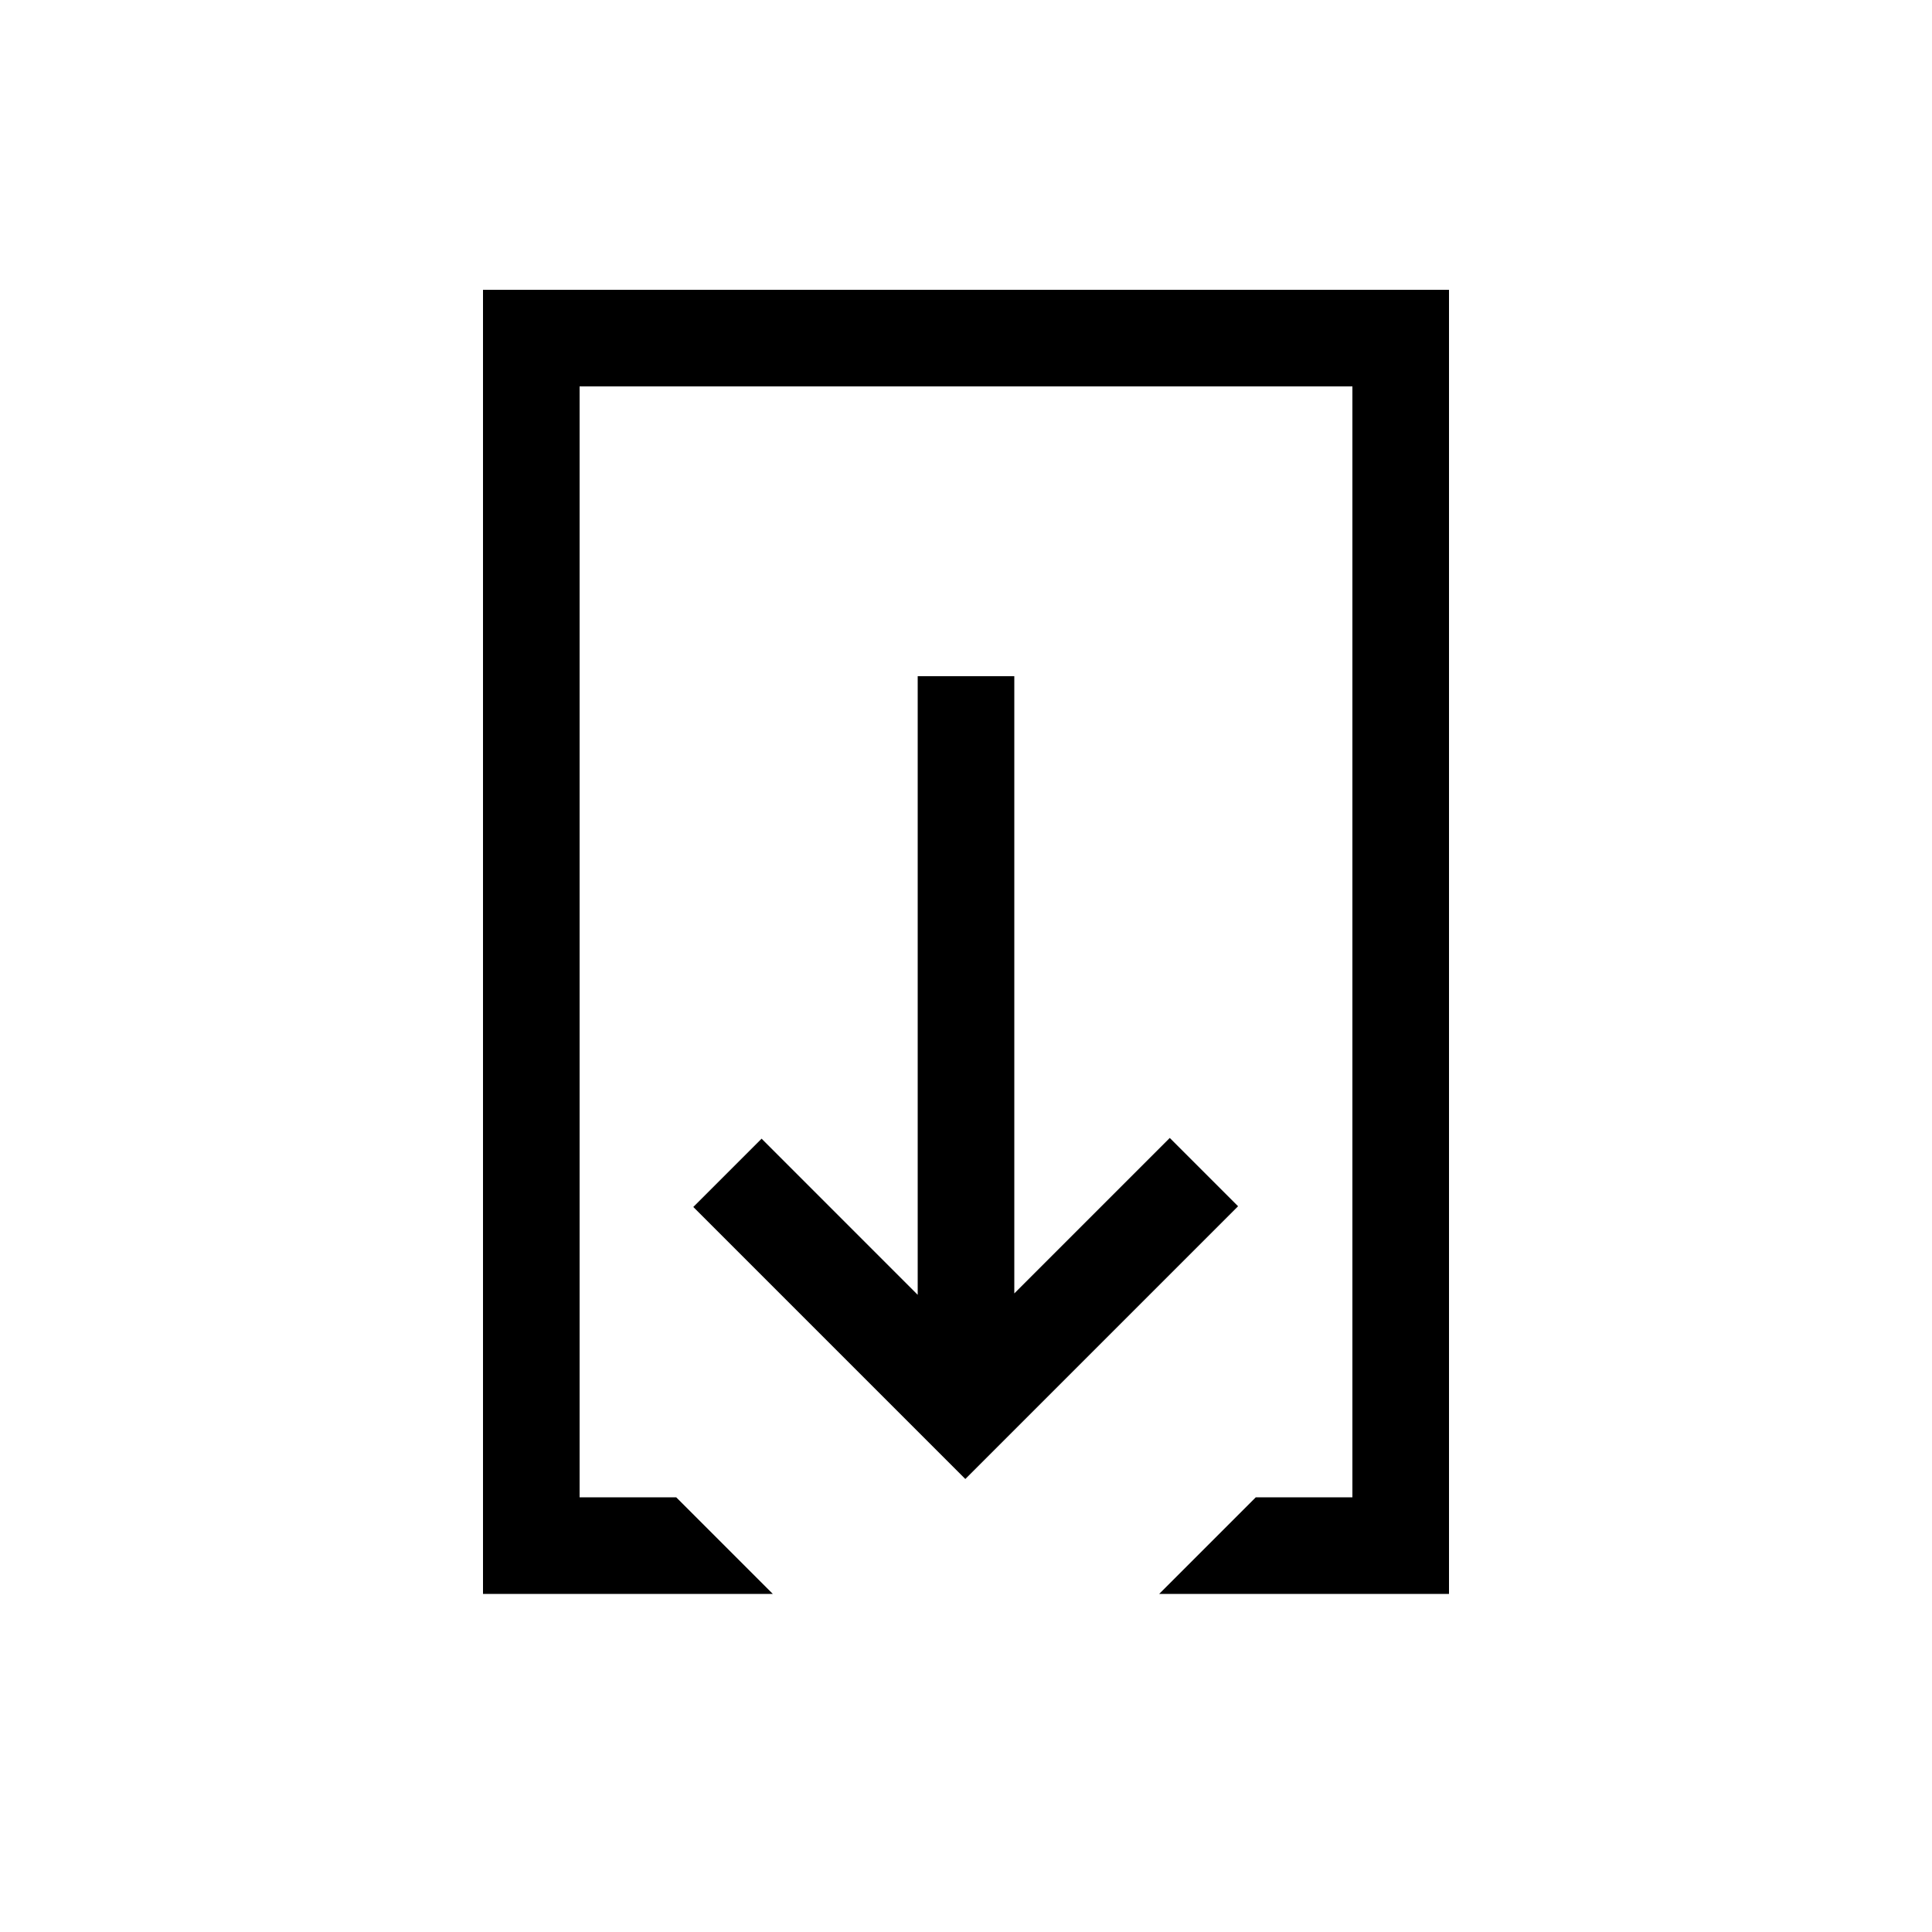 <svg height="40" viewBox="0 0 40 40" width="40" xmlns="http://www.w3.org/2000/svg"><path d="m19 26.808v-12.808h2v12.779l3.219-3.219 1.414 1.414-5.647 5.647-5.632-5.632 1.414-1.414zm5 6.192 2-2h2v-23h-16v23h2l2 2h-6v-27h20v27z" /></svg>